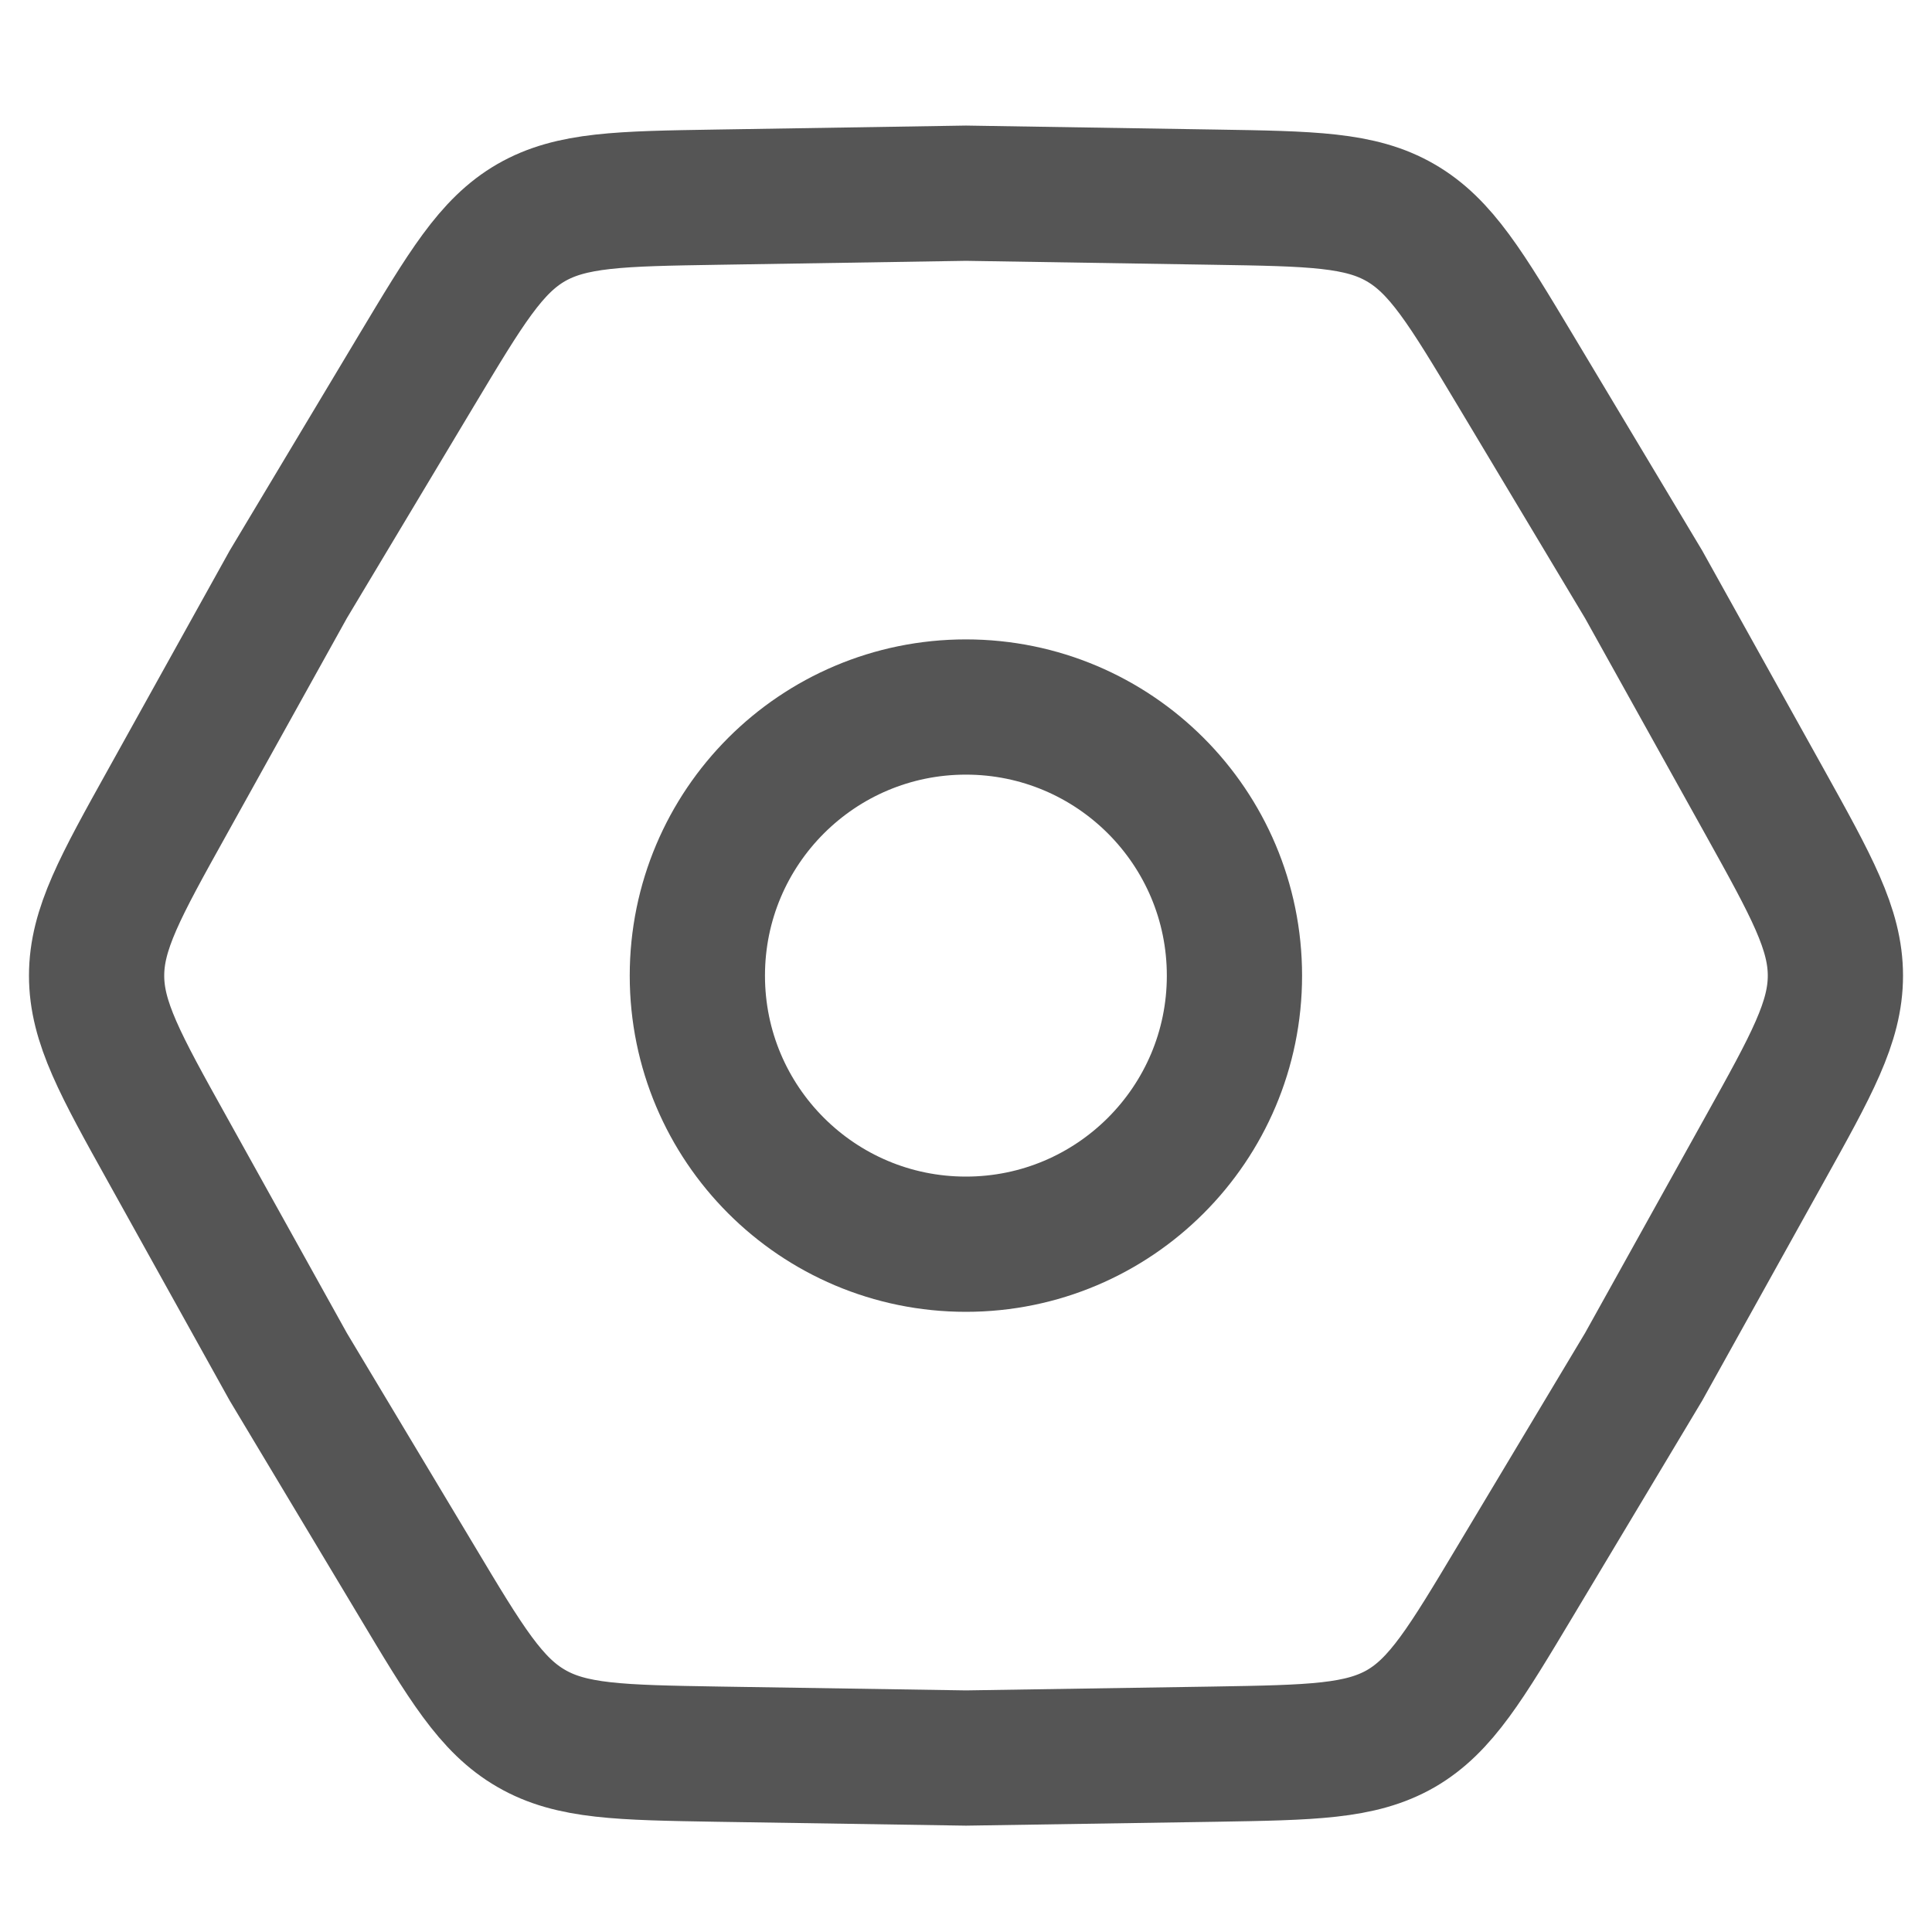 <svg width="20" height="20" viewBox="0 0 20 20" fill="none" xmlns="http://www.w3.org/2000/svg">
    <path
        d="M1.735 11.902C1.245 11.022 1 10.581 1 10.1C1 9.619 1.245 9.178 1.735 8.298L2.984 6.05L4.306 3.843C4.824 2.979 5.082 2.546 5.498 2.305C5.915 2.065 6.419 2.057 7.426 2.041L10 2L12.571 2.041C13.579 2.057 14.083 2.065 14.499 2.306C14.916 2.547 15.175 2.979 15.693 3.843L17.015 6.05L18.266 8.298C18.755 9.178 19 9.619 19 10.1C19 10.581 18.755 11.021 18.265 11.901L17.015 14.149L15.693 16.356C15.175 17.221 14.917 17.654 14.501 17.895C14.084 18.134 13.58 18.142 12.573 18.159L10 18.199L7.428 18.159C6.42 18.142 5.916 18.134 5.5 17.893C5.083 17.653 4.824 17.221 4.307 16.356L2.984 14.149L1.735 11.902Z"
        stroke="#555555" stroke-width="1.4" />
    <path
        d="M9.999 12.88C11.534 12.88 12.779 11.635 12.779 10.1C12.779 8.564 11.534 7.319 9.999 7.319C8.463 7.319 7.219 8.564 7.219 10.1C7.219 11.635 8.463 12.88 9.999 12.88Z"
        stroke="#555555" stroke-width="1.4" />
</svg>